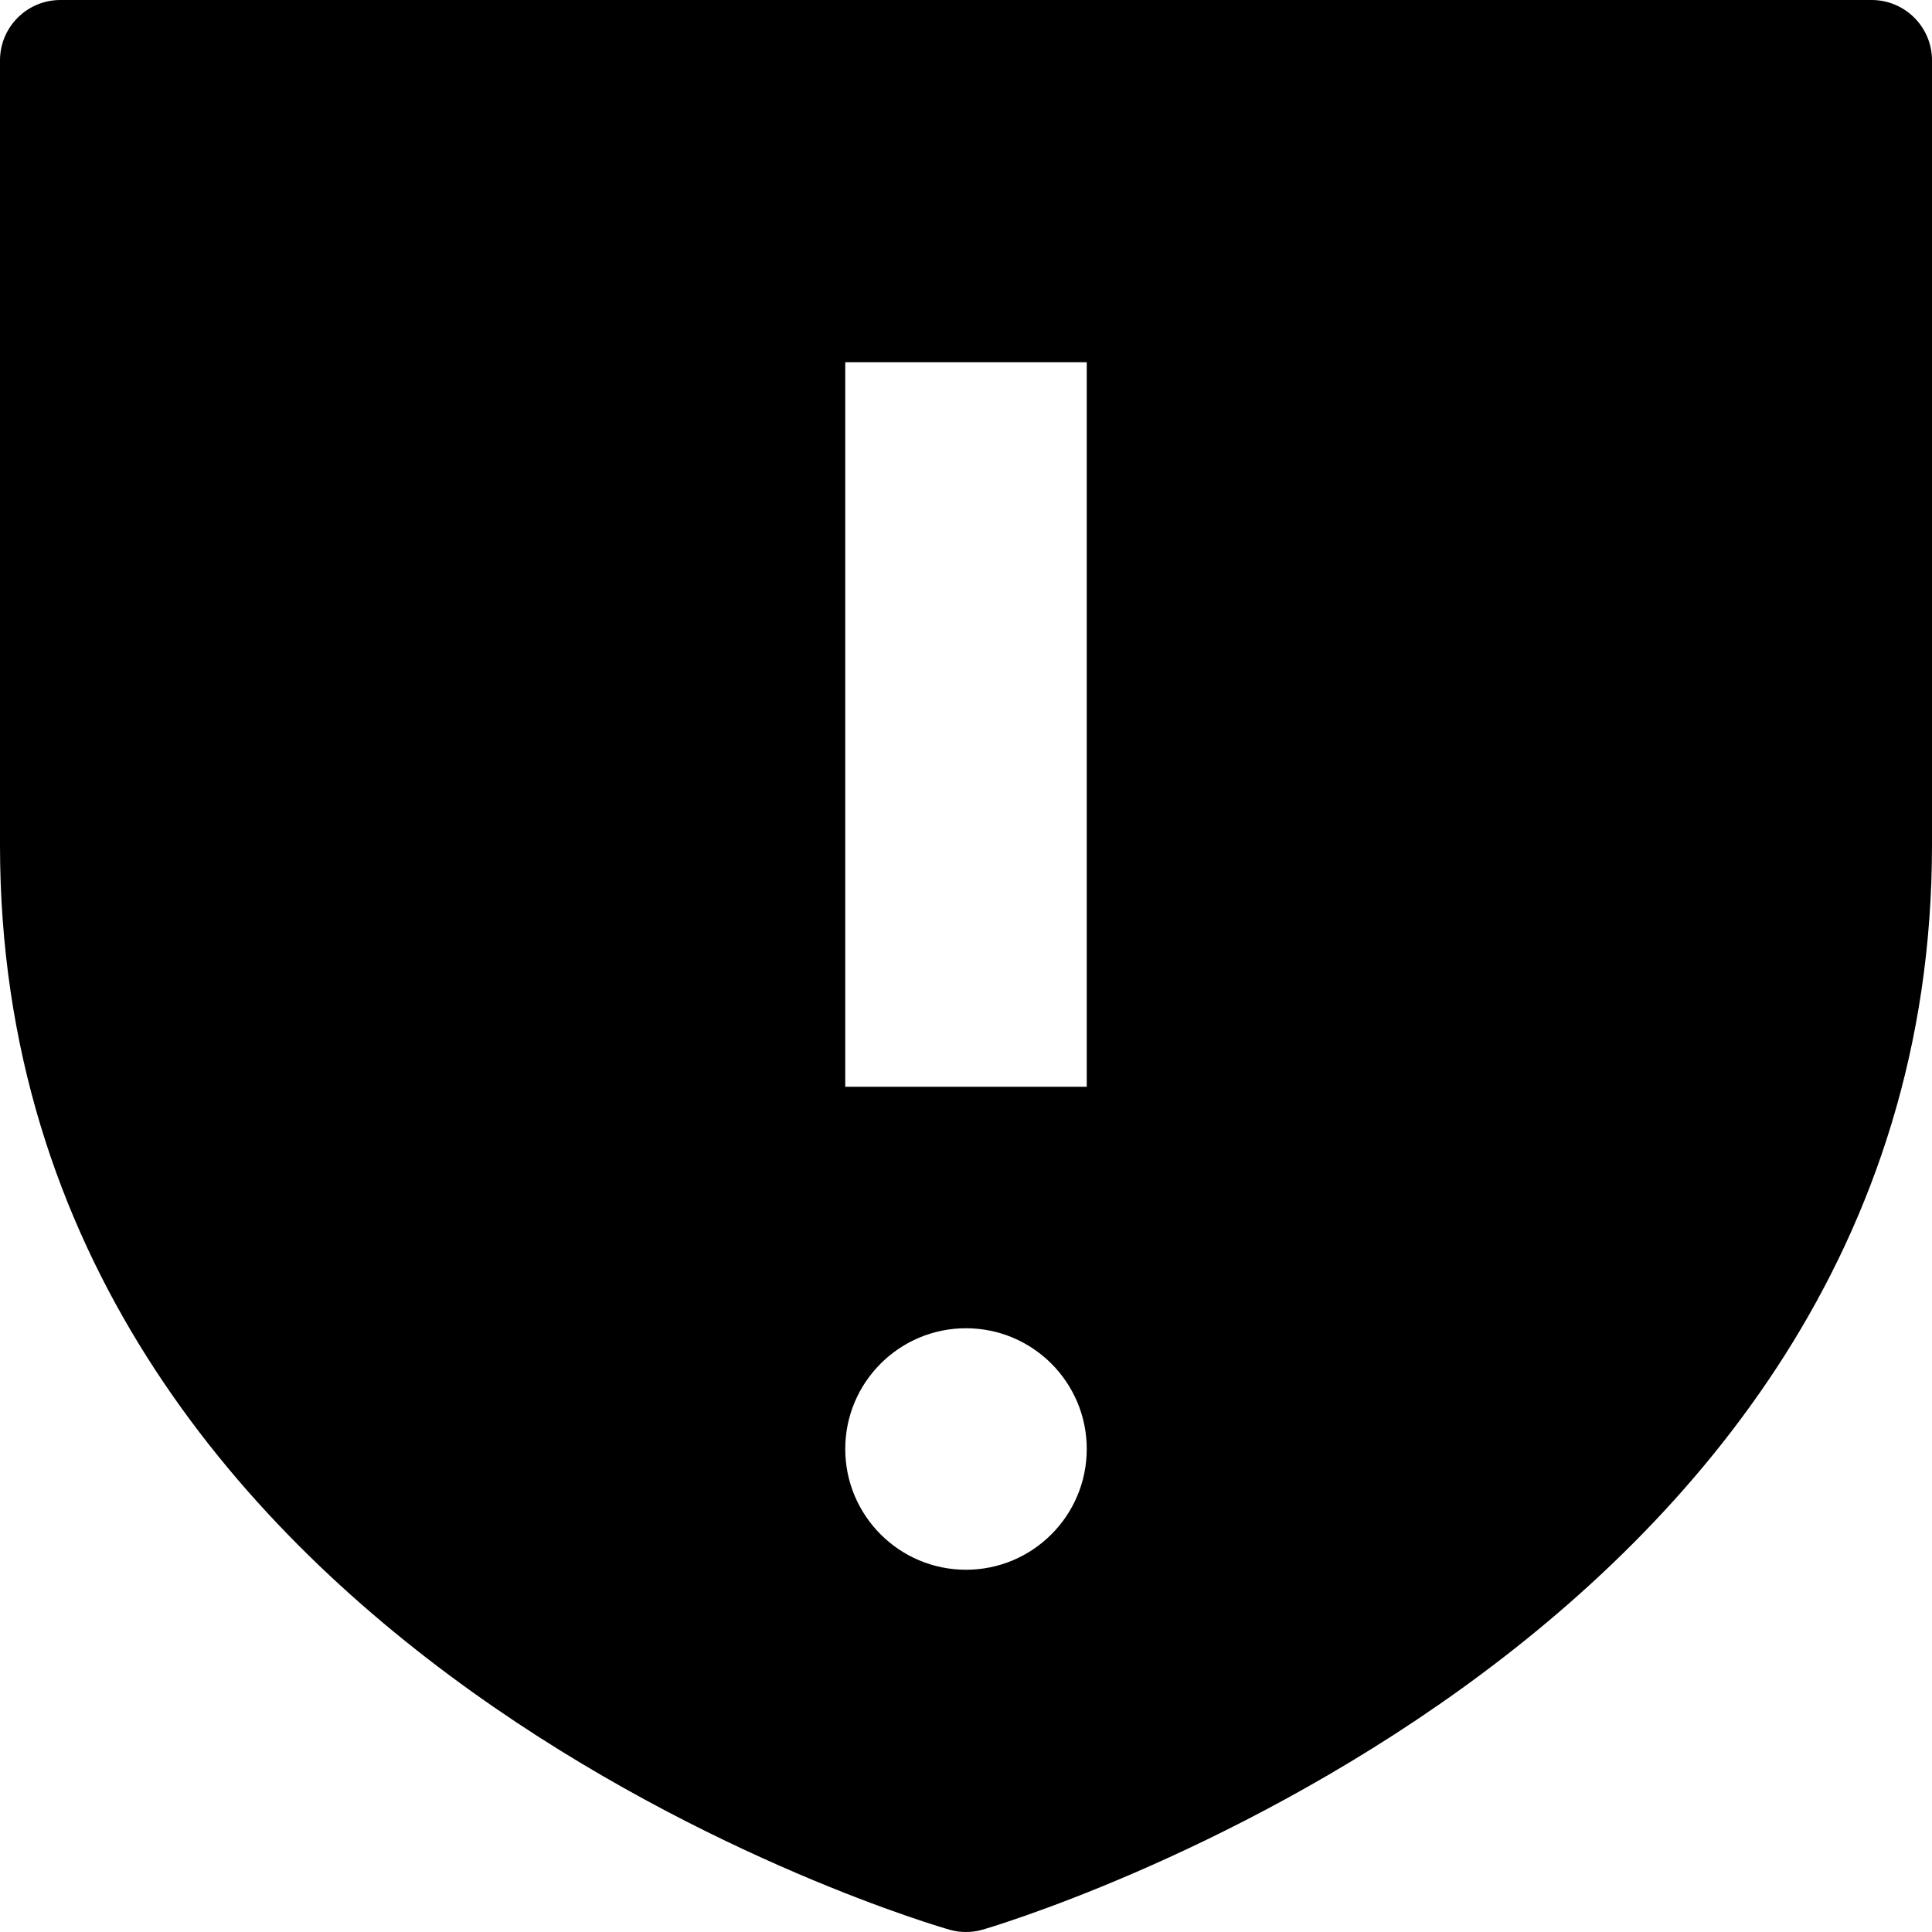 <?xml version="1.0" encoding="utf-8"?>
<!-- Generator: Adobe Illustrator 22.1.0, SVG Export Plug-In . SVG Version: 6.00 Build 0)  -->
<svg version="1.1" id="Layer_1" xmlns="http://www.w3.org/2000/svg" xmlns:xlink="http://www.w3.org/1999/xlink" x="0px" y="0px"
	 viewBox="0 0 16 16" style="enable-background:new 0 0 16 16;" xml:space="preserve">
<path d="M15.5,0h-15C0.224,0,0,0.224,0,0.5V7c0,6.731,7.788,8.96,7.867,8.982C7.91,15.994,7.955,16,8,16
	c0.046,0,0.092-0.006,0.136-0.019C8.215,15.959,16,13.685,16,7V0.5C16,0.224,15.776,0,15.5,0z M8,13c-0.552,0-1-0.448-1-1
	c0-0.552,0.448-1,1-1s1,0.448,1,1C9,12.552,8.552,13,8,13z M9,9H7V3h2V9z"/>
</svg>

